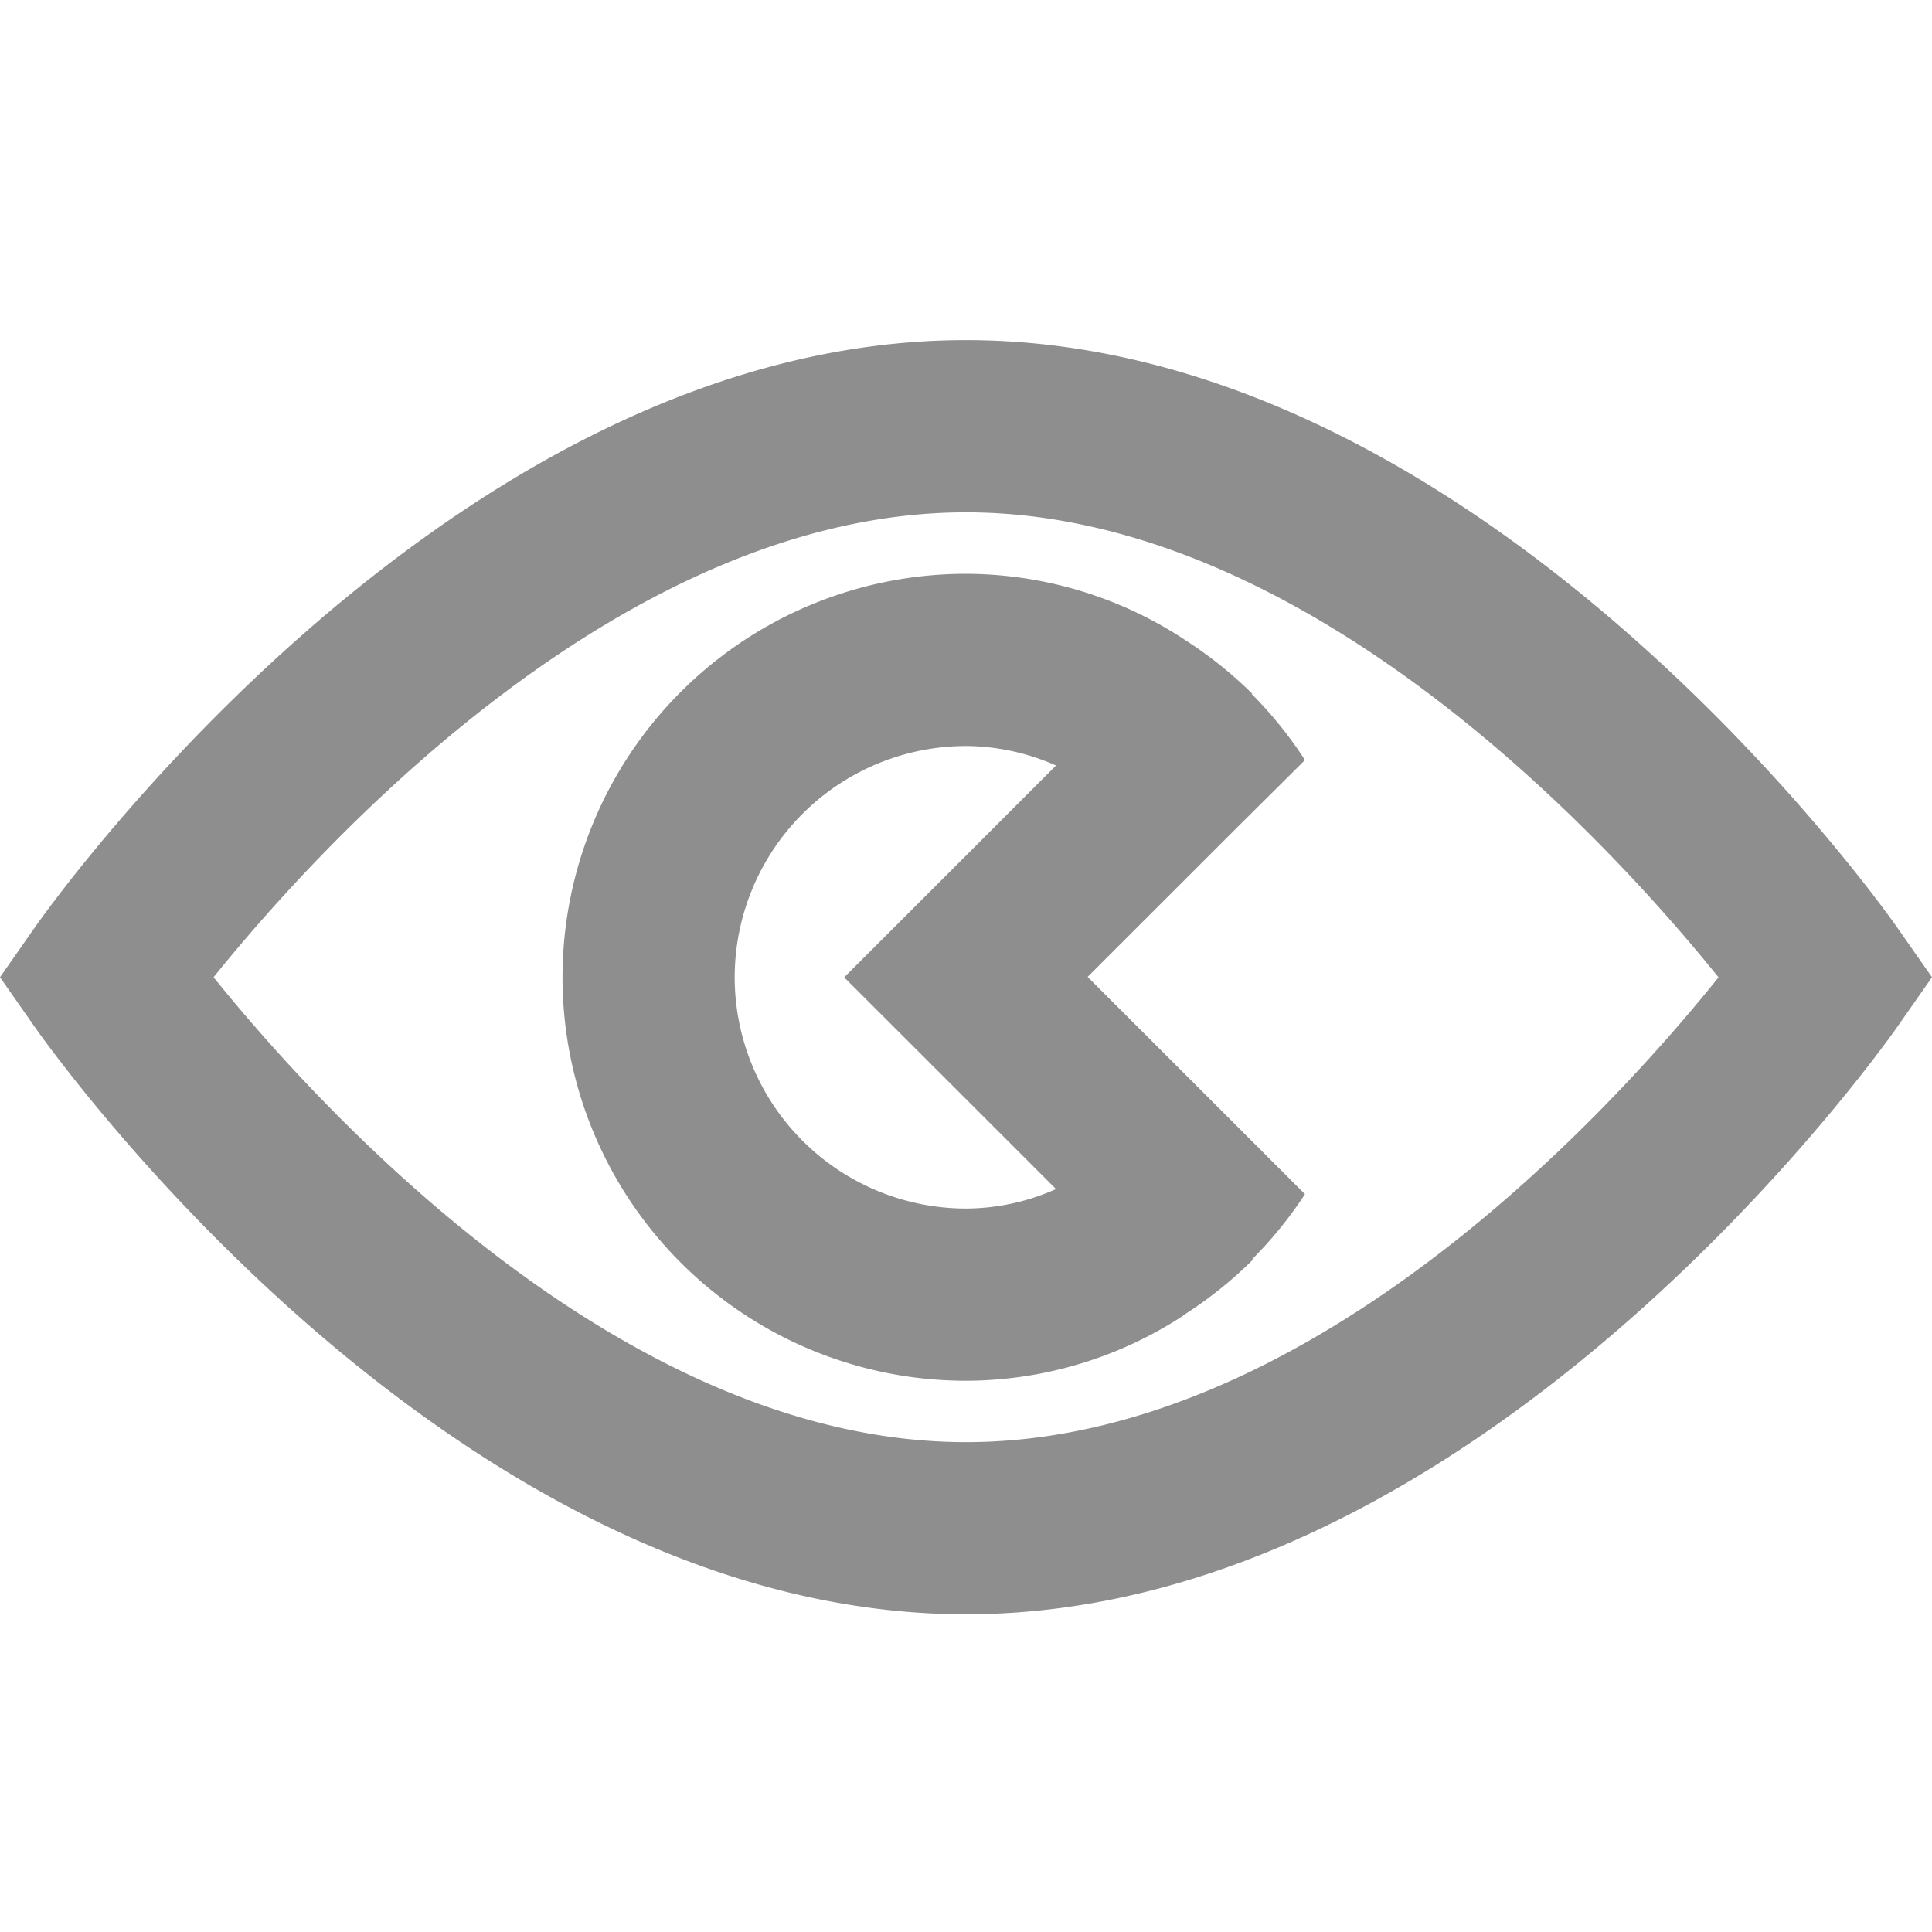 <svg xmlns="http://www.w3.org/2000/svg" width="22" height="22" viewBox="0 0 22 22"><defs><style>.a{fill:none;}.b{fill:#8e8e8e;}</style></defs><path class="b" d="M21.607,10.566c-.192-.274-4.75-6.693-10.607-6.693S.584,10.292.393,10.566L0,11.128l.393.562c.191.273,4.749,6.692,10.607,6.692s10.415-6.419,10.607-6.692L22,11.128ZM11,16.422c-3.926,0-7.386-3.827-8.568-5.294C3.614,9.661,7.074,5.834,11,5.834s7.387,3.828,8.569,5.295C18.39,12.6,14.938,16.422,11,16.422Zm3.86-7.767a4.615,4.615,0,0,0-.608-.754L14.26,7.9a4.687,4.687,0,0,0-.776-.619l-.011-.008h0A4.55,4.55,0,0,0,11,6.534a4.594,4.594,0,0,0,0,9.189,4.54,4.54,0,0,0,2.47-.739l0,0c.008-.005.013-.012.021-.017a4.672,4.672,0,0,0,.777-.624l-.008-.005a4.683,4.683,0,0,0,.6-.74l-.328-.328h0l-2.147-2.146,1.683-1.682ZM8.366,11.128A2.637,2.637,0,0,1,11,8.495a2.564,2.564,0,0,1,1.025.222L11,9.743h0L9.613,11.129,11,12.515h0l1.025,1.025A2.541,2.541,0,0,1,11,13.762,2.637,2.637,0,0,1,8.366,11.128Z"/></svg>